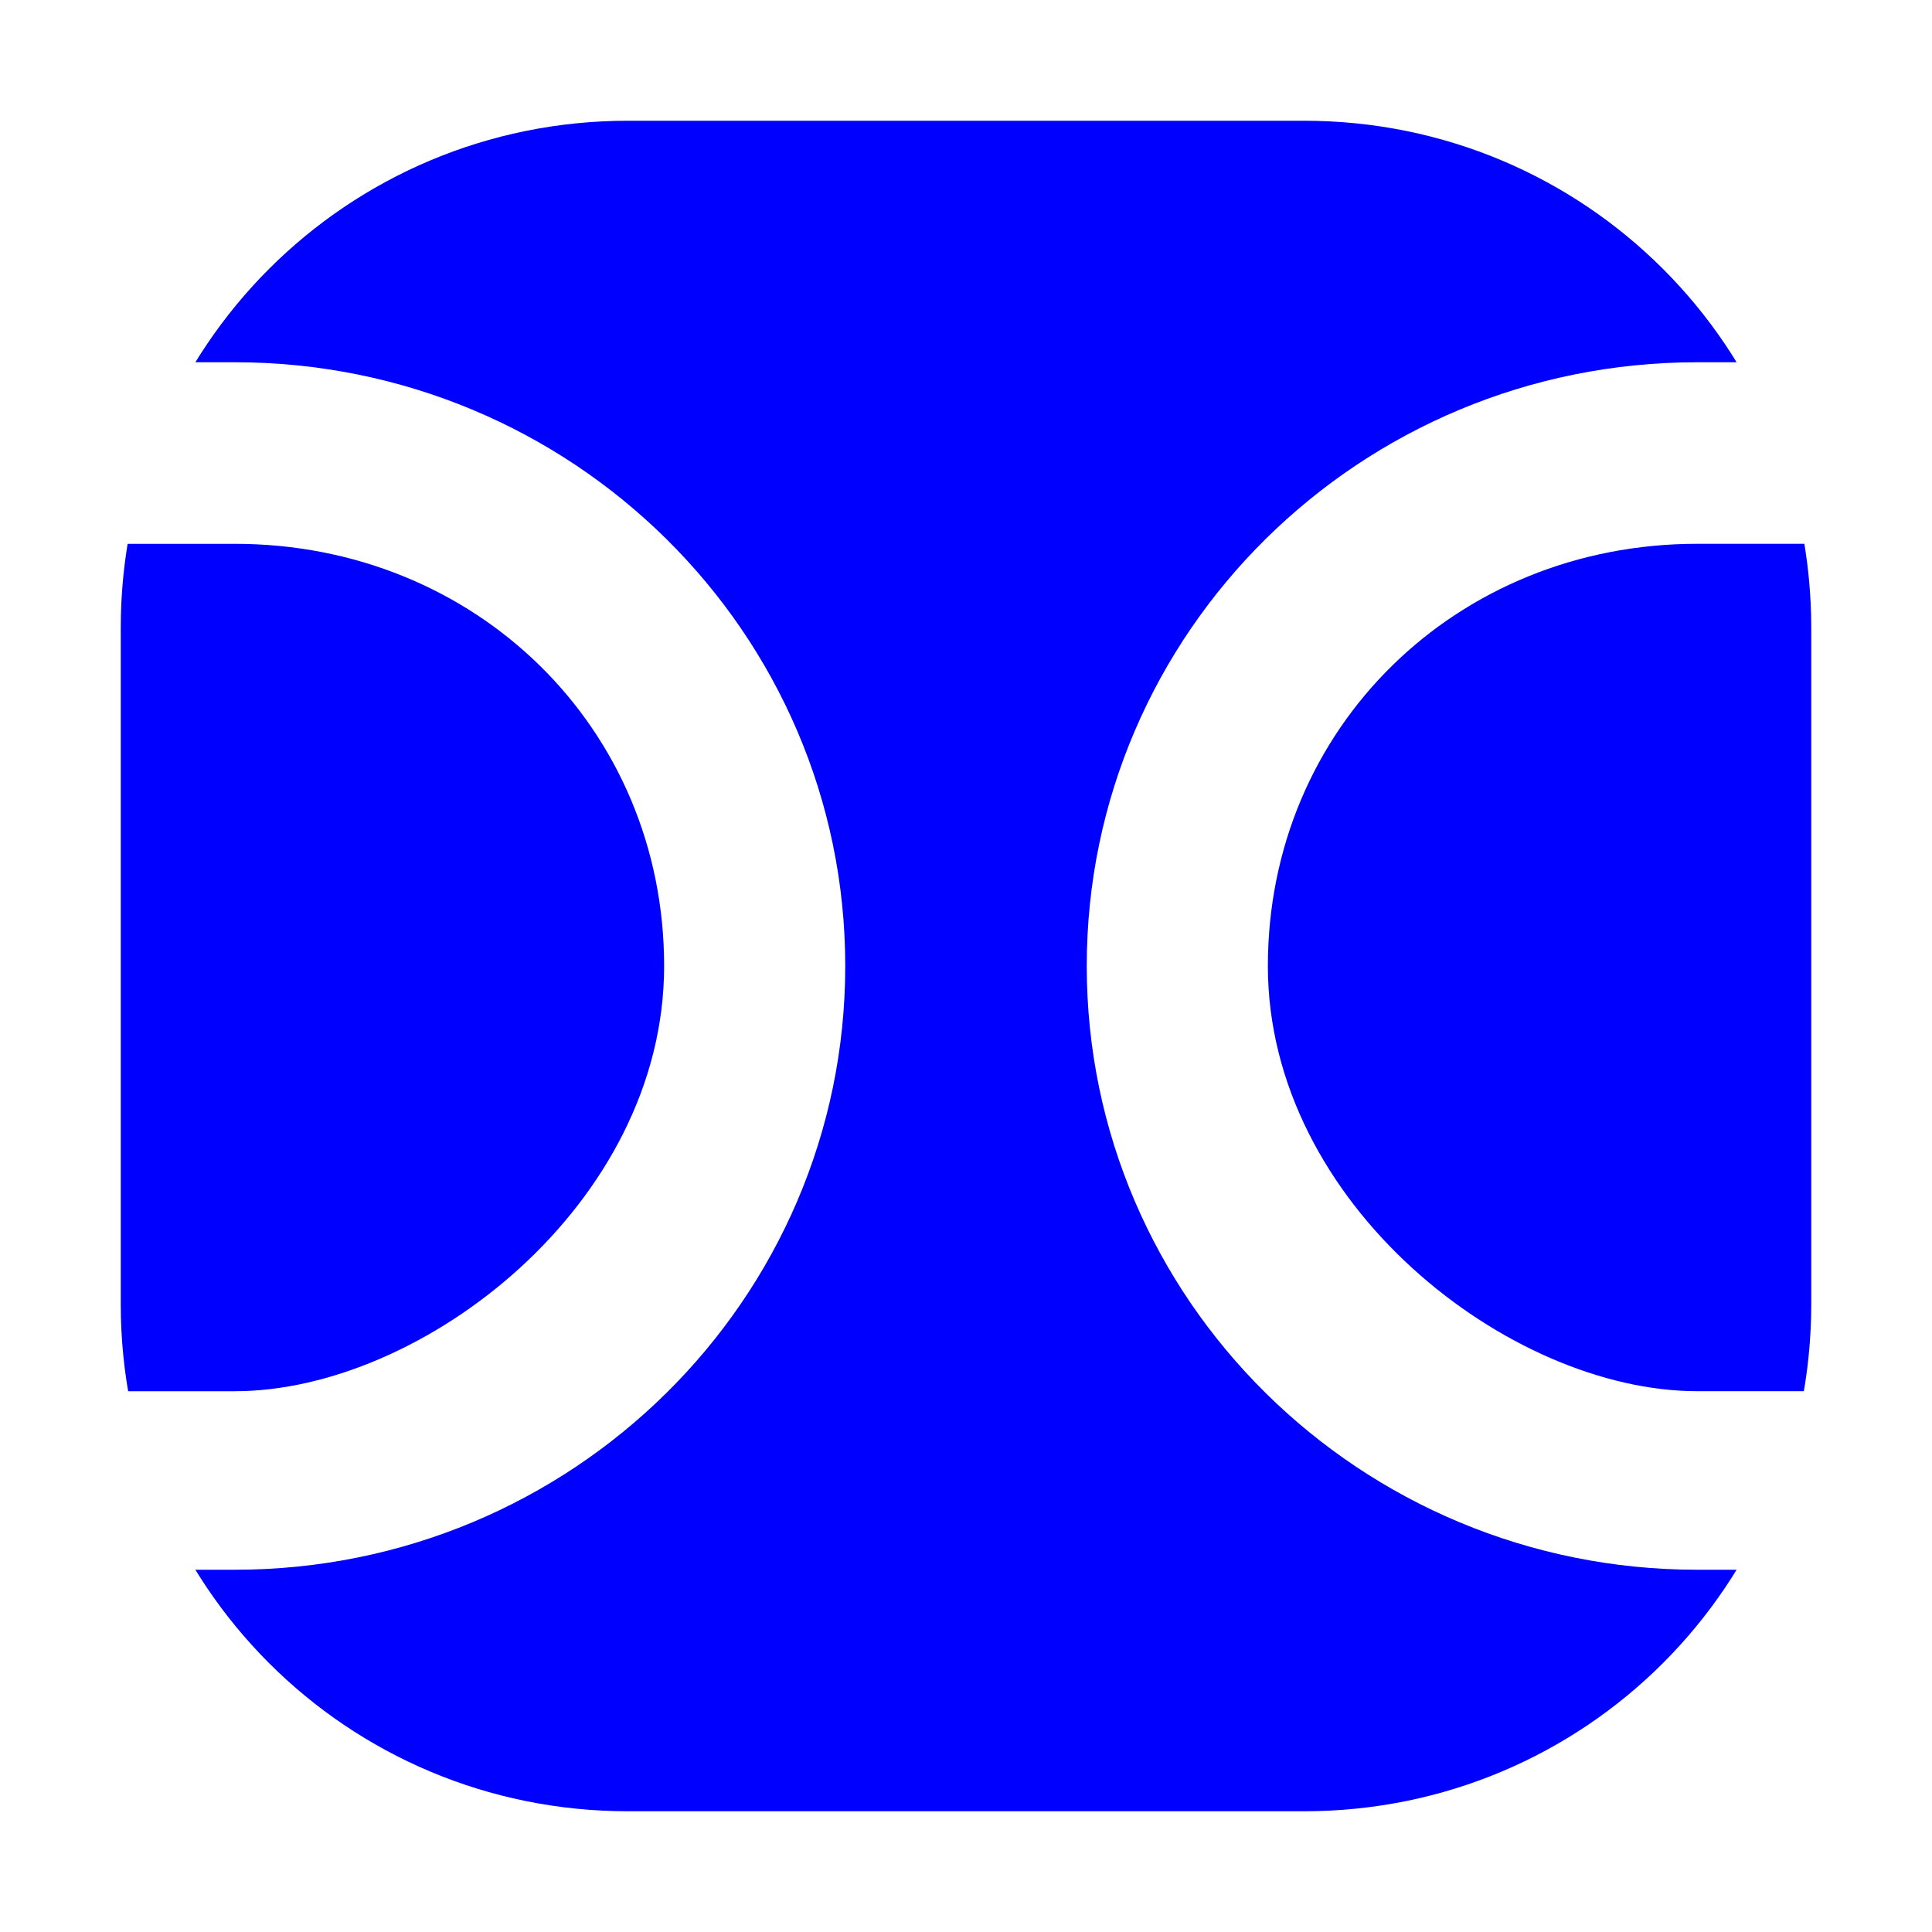 <?xml version="1.0" encoding="UTF-8" standalone="no"?>
<svg
   width="64"
   height="64"
   version="1"
   id="svg16"
   sodipodi:docname="doublecmd.svg"
   inkscape:version="1.1 (1:1.1+202105261517+ce6663b3b7)"
   xmlns:inkscape="http://www.inkscape.org/namespaces/inkscape"
   xmlns:sodipodi="http://sodipodi.sourceforge.net/DTD/sodipodi-0.dtd"
   xmlns="http://www.w3.org/2000/svg"
   xmlns:svg="http://www.w3.org/2000/svg">
  <defs
     id="defs20">
    <inkscape:path-effect
       effect="powerclip"
       id="path-effect21"
       is_visible="true"
       lpeversion="1"
       inverse="true"
       flatten="false"
       hide_clip="false"
       message="Use fill-rule evenodd on &lt;b&gt;fill and stroke&lt;/b&gt; dialog if no flatten result after convert clip to paths." />
    <clipPath
       clipPathUnits="userSpaceOnUse"
       id="clipPath12">
      <g
         id="g19"
         style="display:none">
        <path
           style="opacity:0.85;fill:#0000ff"
           d="m 2,13.429 v 3.157 c 0,0 0,1.429 1.444,1.429 H 7.778 C 15.755,18.014 22,24.11 22,32 22,39.89 14,46.086 7.778,46.086 H 6.333 3.444 C 2,46.086 2,47.514 2,47.514 v 3.057 C 2,50.571 2,52 3.444,52 H 7.778 C 18.946,52 28,43.046 28,32 28,20.954 18.946,12 7.778,12 H 3.444 C 2,12 2,13.429 2,13.429 Z"
           id="path15" />
        <path
           style="opacity:0.85;fill:#0000ff"
           d="m 62,13.429 v 3.157 c 0,0 0,1.429 -1.444,1.429 H 56.222 C 48.245,18.014 42,24.11 42,32 c 0,7.89 8,14.086 14.222,14.086 h 1.444 2.889 C 62,46.086 62,47.514 62,47.514 v 3.057 C 62,50.571 62,52 60.556,52 H 56.222 C 45.054,52 36,43.046 36,32 36,20.954 45.054,12 56.222,12 h 4.333 C 62,12 62,13.429 62,13.429 Z"
           id="path17" />
      </g>
      <path
         id="lpe_path-effect21"
         class="powerclip"
         d="M -1,-1 H 65 V 65 H -1 Z m 3,14.429 v 3.157 c 0,0 0,1.429 1.444,1.429 H 7.778 C 15.755,18.014 22,24.11 22,32 22,39.89 14,46.086 7.778,46.086 H 6.333 3.444 C 2,46.086 2,47.514 2,47.514 v 3.057 C 2,50.571 2,52 3.444,52 H 7.778 C 18.946,52 28,43.046 28,32 28,20.954 18.946,12 7.778,12 H 3.444 C 2,12 2,13.429 2,13.429 Z m 60,0 C 62,13.429 62,12 60.556,12 H 56.222 C 45.054,12 36,20.954 36,32 c 0,11.046 9.054,20 20.222,20 h 4.333 C 62,52 62,50.571 62,50.571 v -3.057 c 0,0 0,-1.429 -1.444,-1.429 h -2.889 -1.444 C 50,46.086 42,39.89 42,32 42,24.11 48.245,18.014 56.222,18.014 h 4.333 C 62,18.014 62,16.586 62,16.586 Z" />
    </clipPath>
  </defs>
  <sodipodi:namedview
     id="namedview18"
     pagecolor="#0000ff"
     bordercolor="#666666"
     borderopacity="1.0"
     inkscape:pageshadow="2"
     inkscape:pageopacity="0.0"
     inkscape:pagecheckerboard="0"
     showgrid="false"
     inkscape:zoom="12.859375"
     inkscape:cx="32.077764"
     inkscape:cy="25.778858"
     inkscape:window-width="1920"
     inkscape:window-height="996"
     inkscape:window-x="0"
     inkscape:window-y="0"
     inkscape:window-maximized="1"
     inkscape:current-layer="svg16" />
  <path
     style="fill:#0000ff"
     width="56"
     height="56"
     x="4"
     y="4"
     rx="16.8"
     ry="16.8"
     id="rect4"
     clip-path="url(#clipPath12)"
     inkscape:path-effect="#path-effect21"
     d="M 20.8,4 H 43.2 C 52.507,4 60,11.493 60,20.8 V 43.2 C 60,52.507 52.507,60 43.2,60 H 20.8 C 11.493,60 4,52.507 4,43.2 V 20.8 C 4,11.493 11.493,4 20.8,4 Z"
     sodipodi:type="rect" />
</svg>
